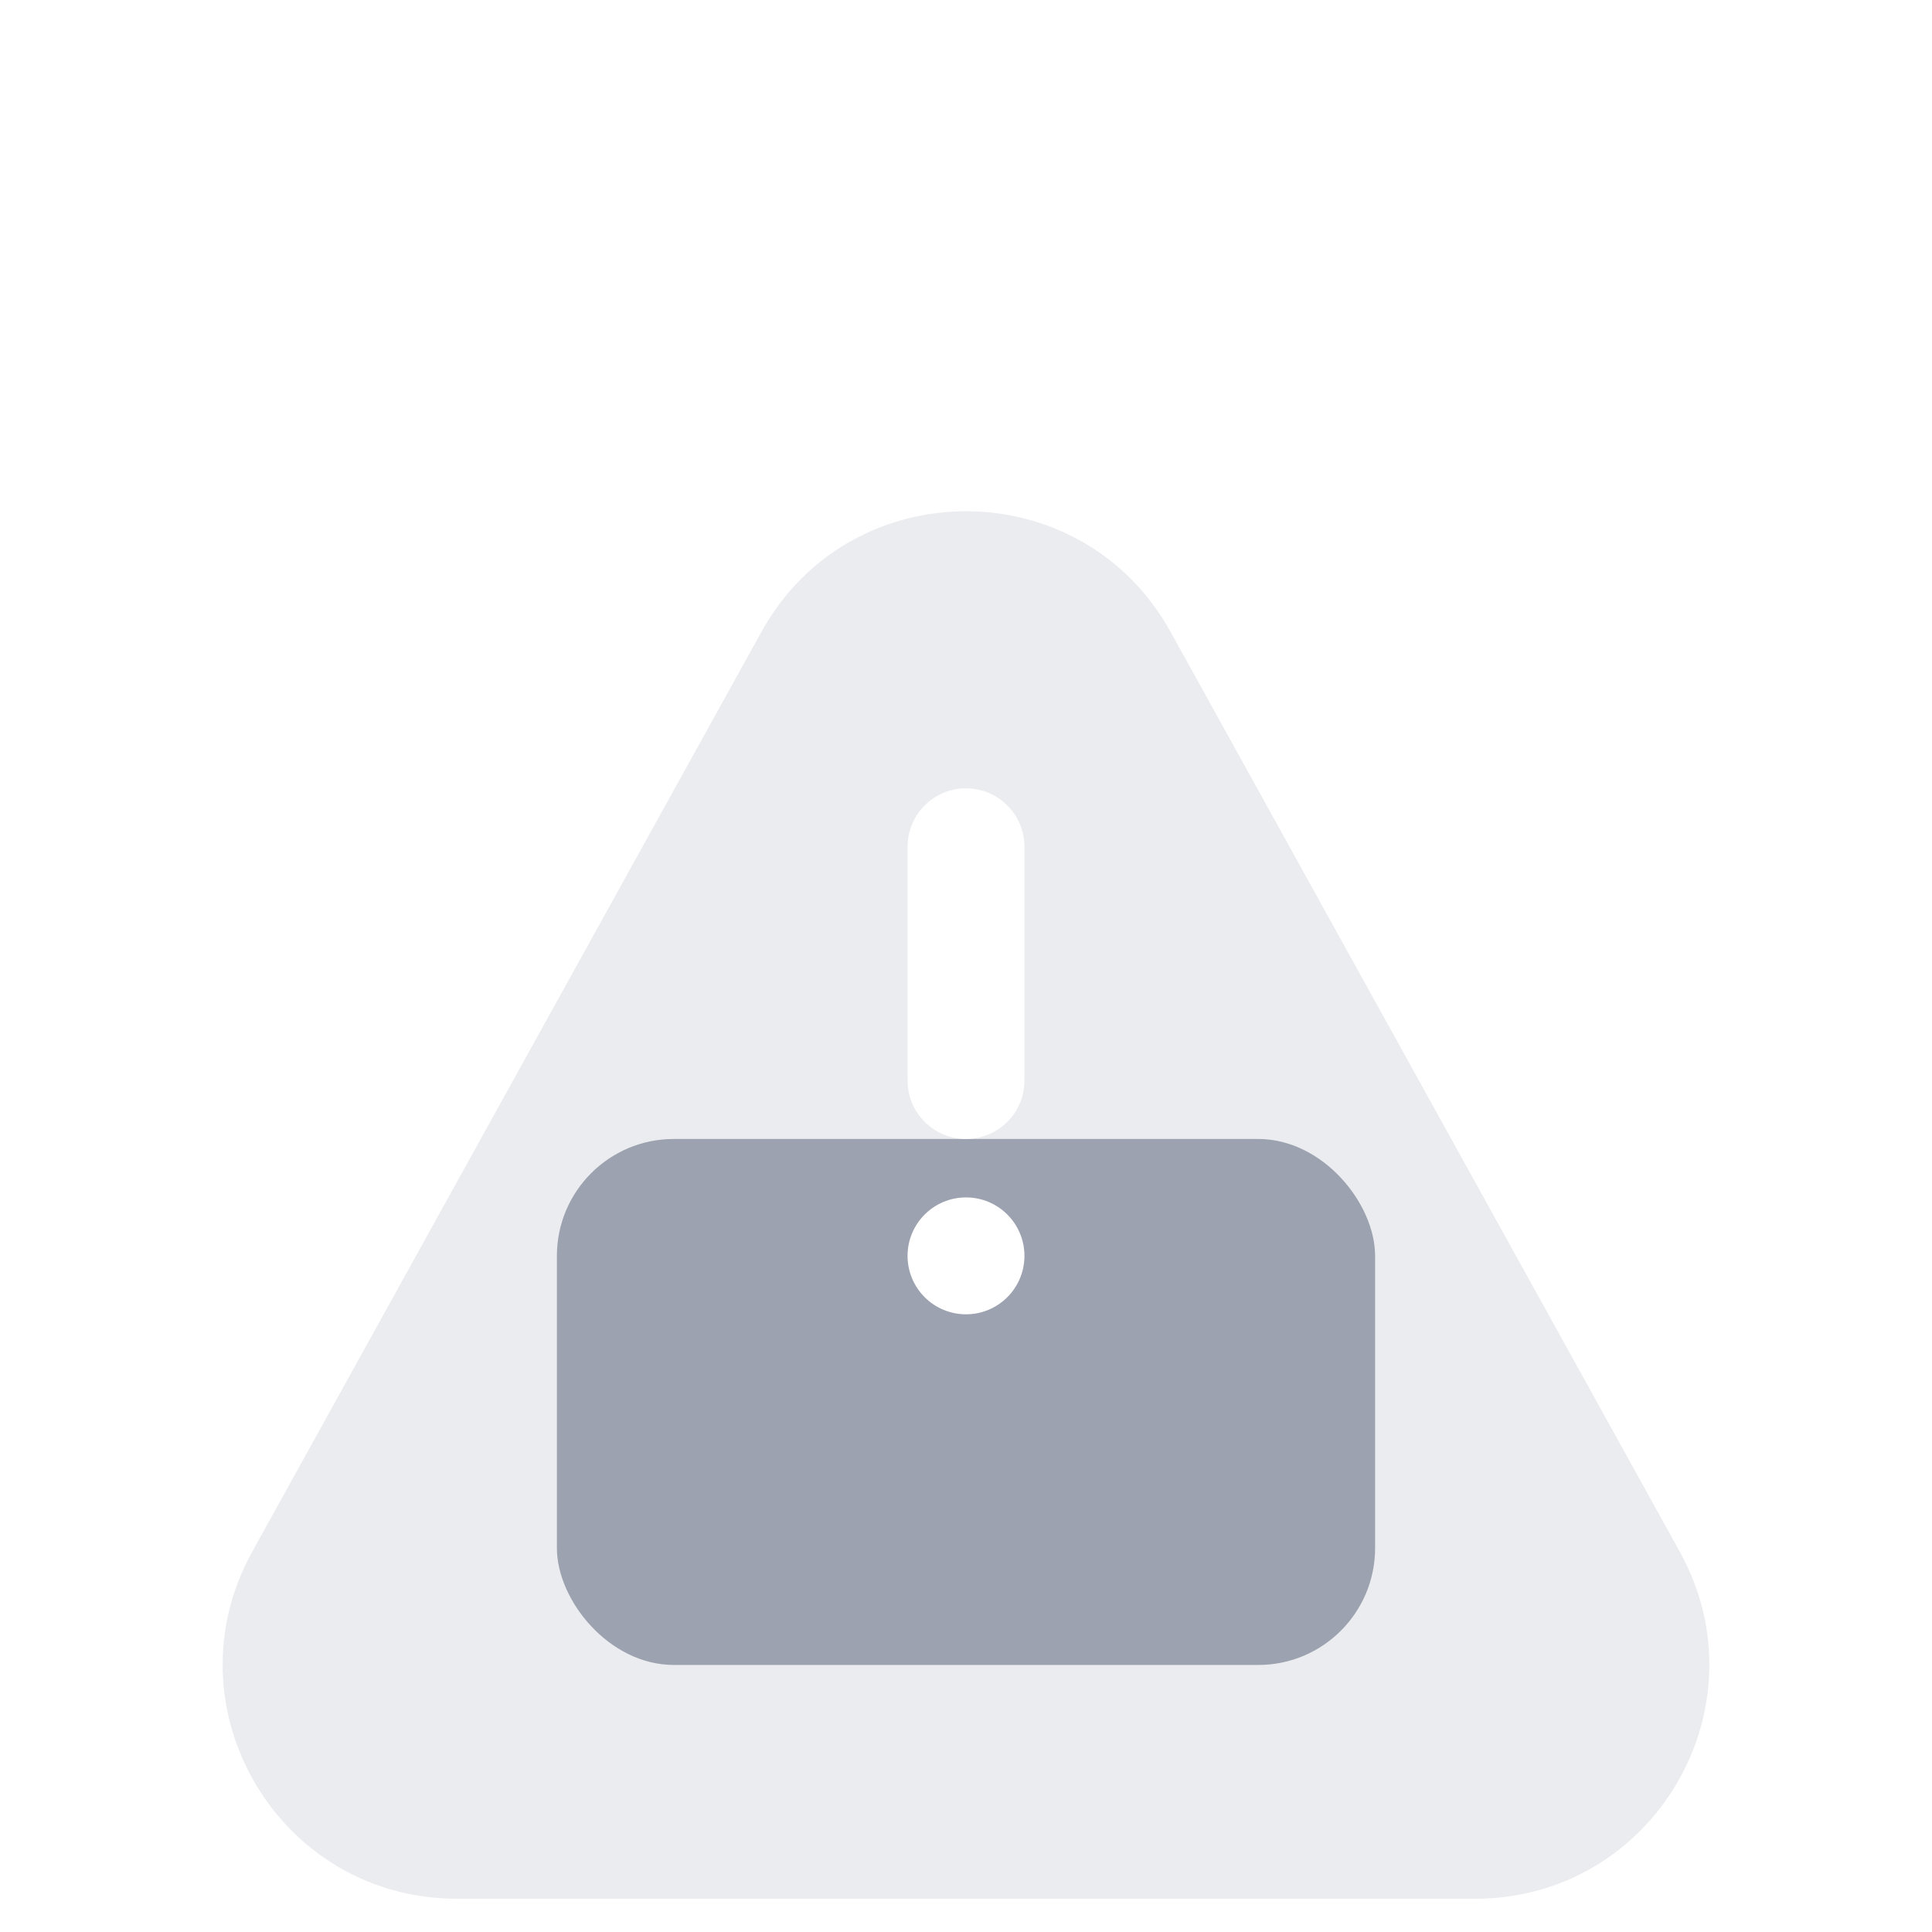 <svg width="96" height="96" viewBox="0 0 96 96" fill="none" xmlns="http://www.w3.org/2000/svg">
<rect x="27.672" y="56.595" width="40.656" height="26.136" rx="5.808" fill="#9CA3AF"/>
<g filter="url(#filter0_biii_711_88)">
<path d="M37.837 19.777C42.258 11.791 53.741 11.791 58.163 19.777L83.467 65.489C87.753 73.231 82.154 82.731 73.305 82.731H22.695C13.846 82.731 8.247 73.231 12.532 65.489L37.837 19.777Z" fill="#9CA3AF" fill-opacity="0.2"/>
</g>
<path d="M45.096 62.403C45.096 60.799 46.396 59.499 48 59.499C49.604 59.499 50.904 60.799 50.904 62.403C50.904 64.007 49.604 65.307 48 65.307C46.396 65.307 45.096 64.007 45.096 62.403Z" fill="white"/>
<path d="M45.096 42.075C45.096 40.471 46.396 39.171 48 39.171C49.604 39.171 50.904 40.471 50.904 42.075V53.691C50.904 55.295 49.604 56.595 48 56.595C46.396 56.595 45.096 55.295 45.096 53.691V42.075Z" fill="white"/>
<defs>
<filter id="filter0_biii_711_88" x="-4.938" y="-2.213" width="105.875" height="100.944" filterUnits="userSpaceOnUse" color-interpolation-filters="sRGB">
<feFlood flood-opacity="0" result="BackgroundImageFix"/>
<feGaussianBlur in="BackgroundImageFix" stdDeviation="8"/>
<feComposite in2="SourceAlpha" operator="in" result="effect1_backgroundBlur_711_88"/>
<feBlend mode="normal" in="SourceGraphic" in2="effect1_backgroundBlur_711_88" result="shape"/>
<feColorMatrix in="SourceAlpha" type="matrix" values="0 0 0 0 0 0 0 0 0 0 0 0 0 0 0 0 0 0 127 0" result="hardAlpha"/>
<feOffset dy="4.356"/>
<feGaussianBlur stdDeviation="2.178"/>
<feComposite in2="hardAlpha" operator="arithmetic" k2="-1" k3="1"/>
<feColorMatrix type="matrix" values="0 0 0 0 1 0 0 0 0 1 0 0 0 0 1 0 0 0 0.3 0"/>
<feBlend mode="normal" in2="shape" result="effect2_innerShadow_711_88"/>
<feColorMatrix in="SourceAlpha" type="matrix" values="0 0 0 0 0 0 0 0 0 0 0 0 0 0 0 0 0 0 127 0" result="hardAlpha"/>
<feOffset dy="5.808"/>
<feGaussianBlur stdDeviation="2.904"/>
<feComposite in2="hardAlpha" operator="arithmetic" k2="-1" k3="1"/>
<feColorMatrix type="matrix" values="0 0 0 0 1 0 0 0 0 1 0 0 0 0 1 0 0 0 0.25 0"/>
<feBlend mode="normal" in2="effect2_innerShadow_711_88" result="effect3_innerShadow_711_88"/>
<feColorMatrix in="SourceAlpha" type="matrix" values="0 0 0 0 0 0 0 0 0 0 0 0 0 0 0 0 0 0 127 0" result="hardAlpha"/>
<feOffset dy="1.452"/>
<feGaussianBlur stdDeviation="0.726"/>
<feComposite in2="hardAlpha" operator="arithmetic" k2="-1" k3="1"/>
<feColorMatrix type="matrix" values="0 0 0 0 1 0 0 0 0 1 0 0 0 0 1 0 0 0 0.35 0"/>
<feBlend mode="normal" in2="effect3_innerShadow_711_88" result="effect4_innerShadow_711_88"/>
</filter>
</defs>
</svg>
